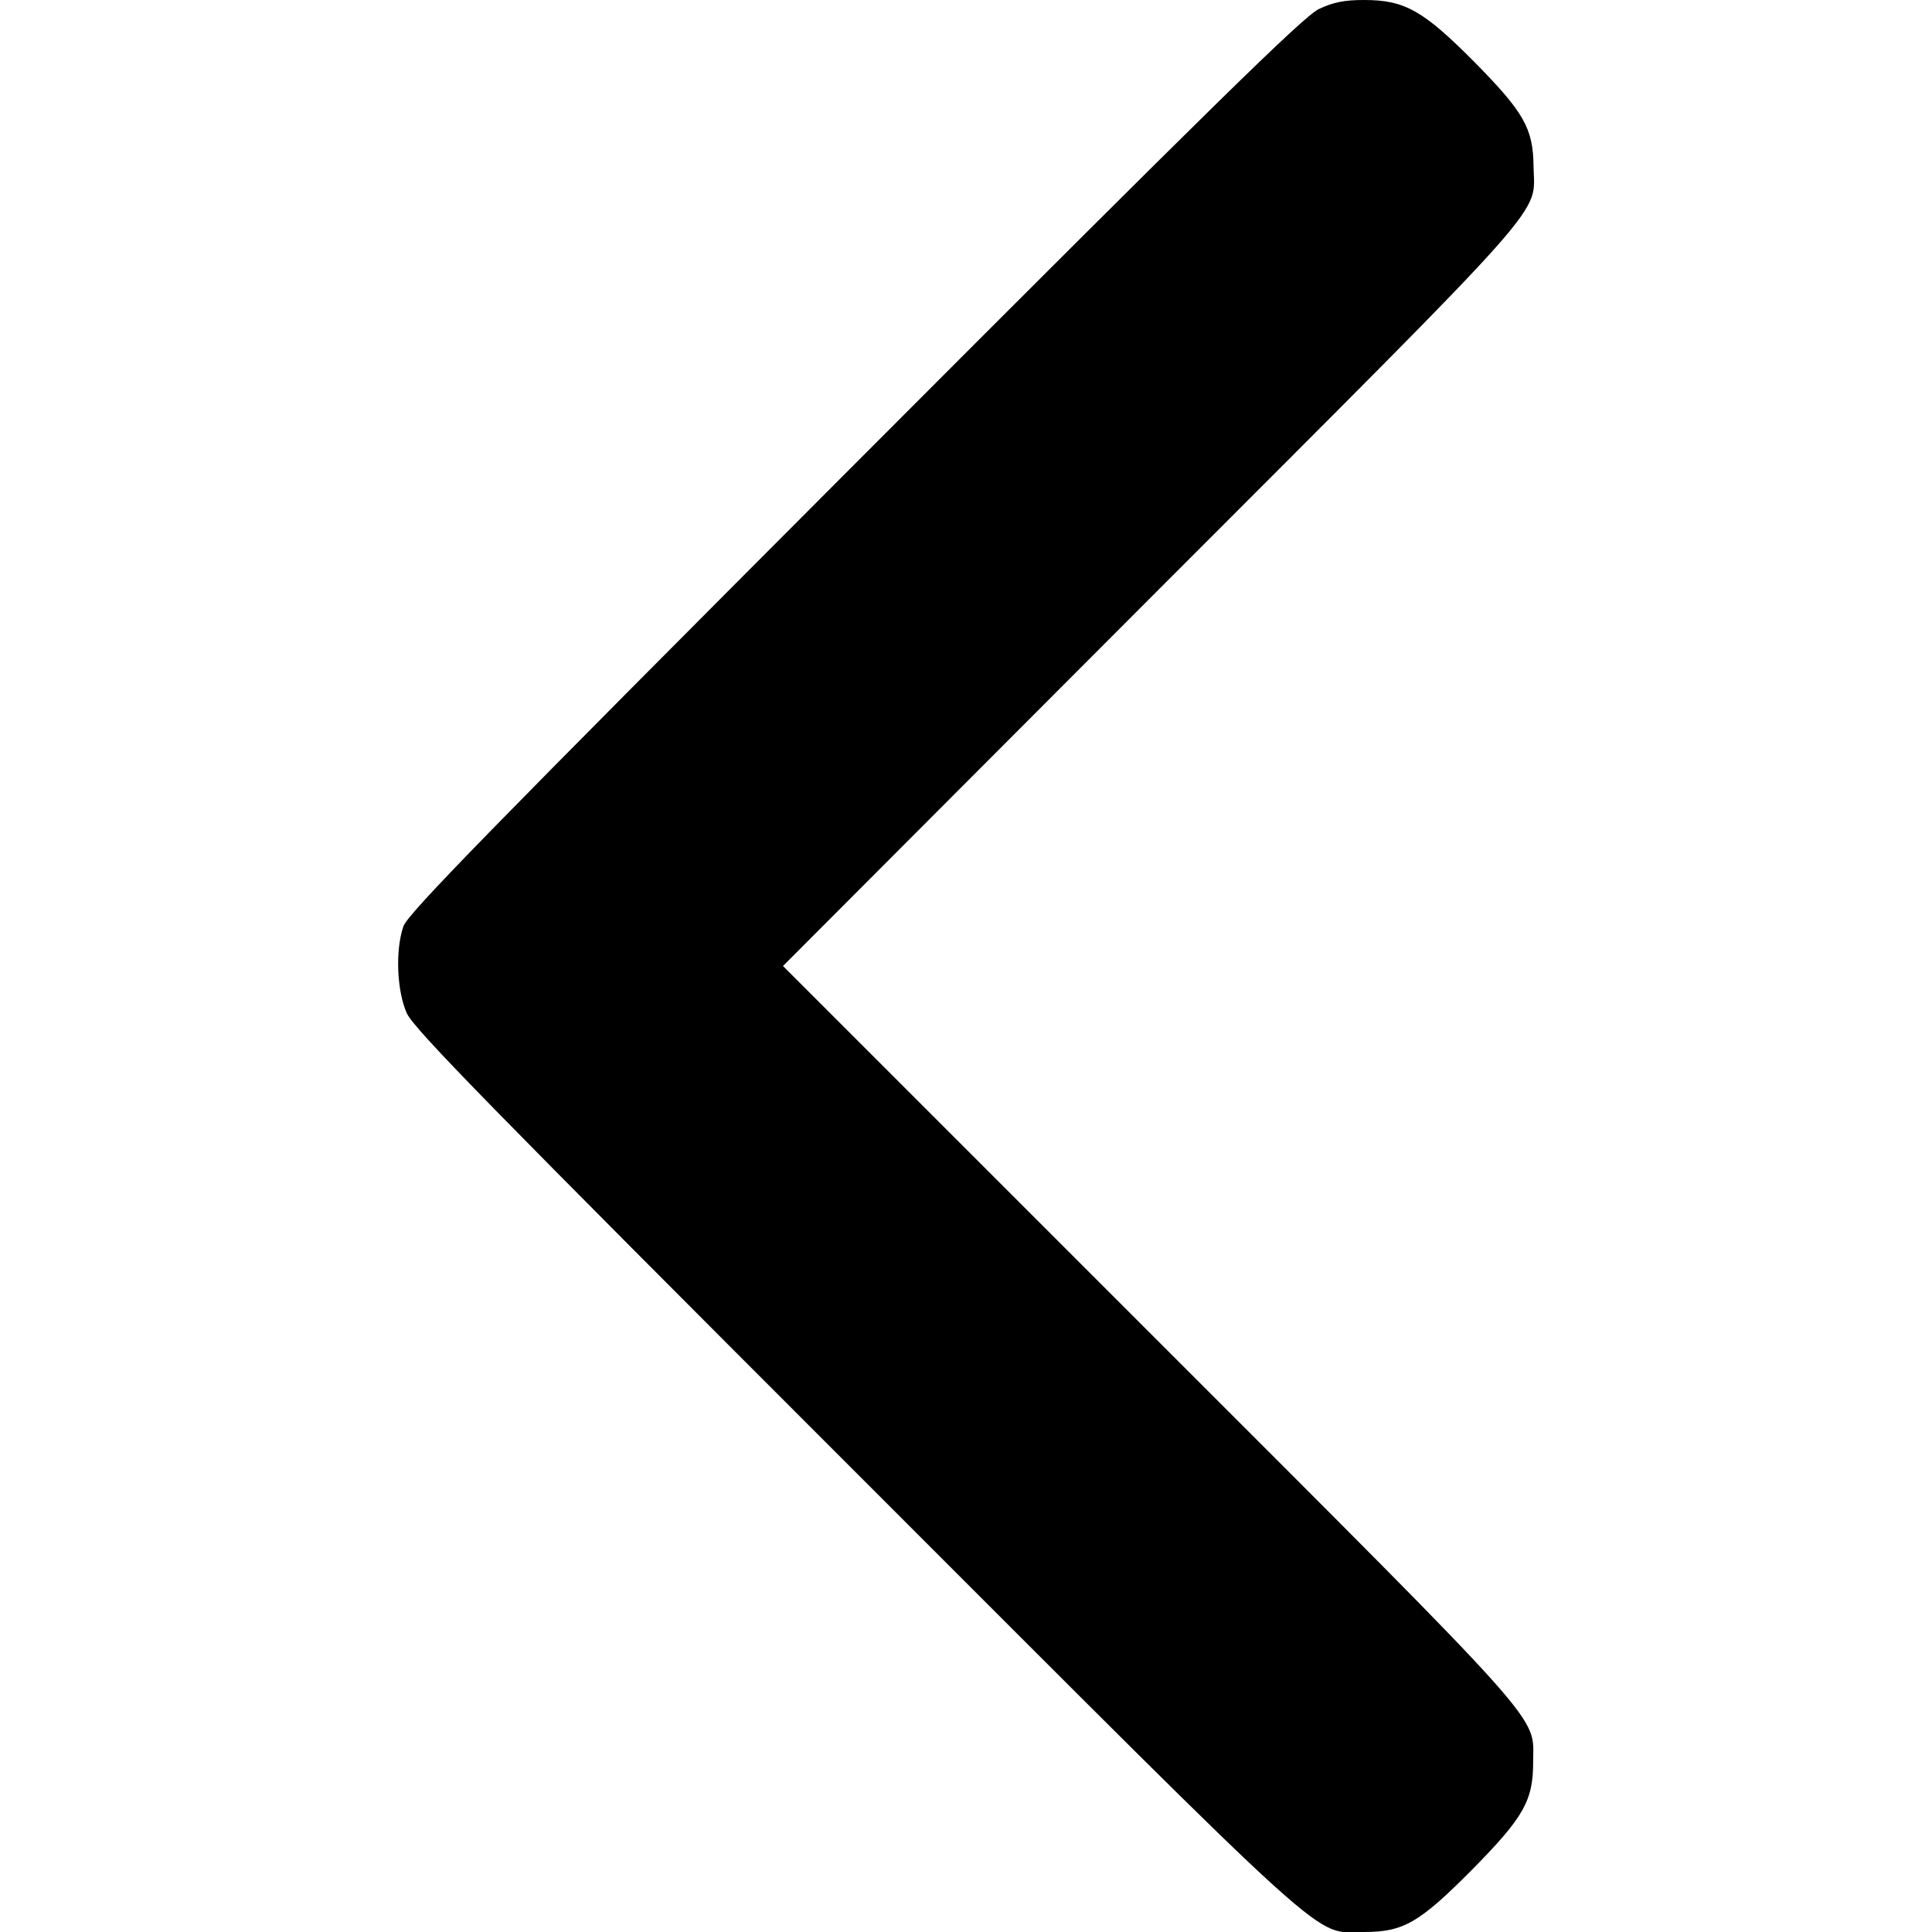 <?xml version="1.0" standalone="no"?>
<!DOCTYPE svg PUBLIC "-//W3C//DTD SVG 20010904//EN"
 "http://www.w3.org/TR/2001/REC-SVG-20010904/DTD/svg10.dtd">
<svg version="1.0" xmlns="http://www.w3.org/2000/svg"
 width="512pt" height="512pt" viewBox="0 0 512 512"
 preserveAspectRatio="xMidYMid meet">
<g transform="translate(0,512) scale(0.1,-0.1)"
fill="#000000" stroke="none">
<path d="M3495 5096 c-40 -19 -276 -250 -1231 -1207 -971 -973 -1184 -1191
-1195 -1224 -22 -64 -17 -172 9 -230 19 -42 220 -247 1190 -1217 1296 -1296
1209 -1218 1347 -1218 105 0 147 25 287 166 136 138 161 182 161 284 0 128 55
67 -1016 1138 l-972 972 976 978 c1082 1083 1015 1007 1013 1142 -1 100 -26
143 -156 275 -136 137 -185 165 -293 165 -53 0 -82 -6 -120 -24z"/>
</g>
</svg>
